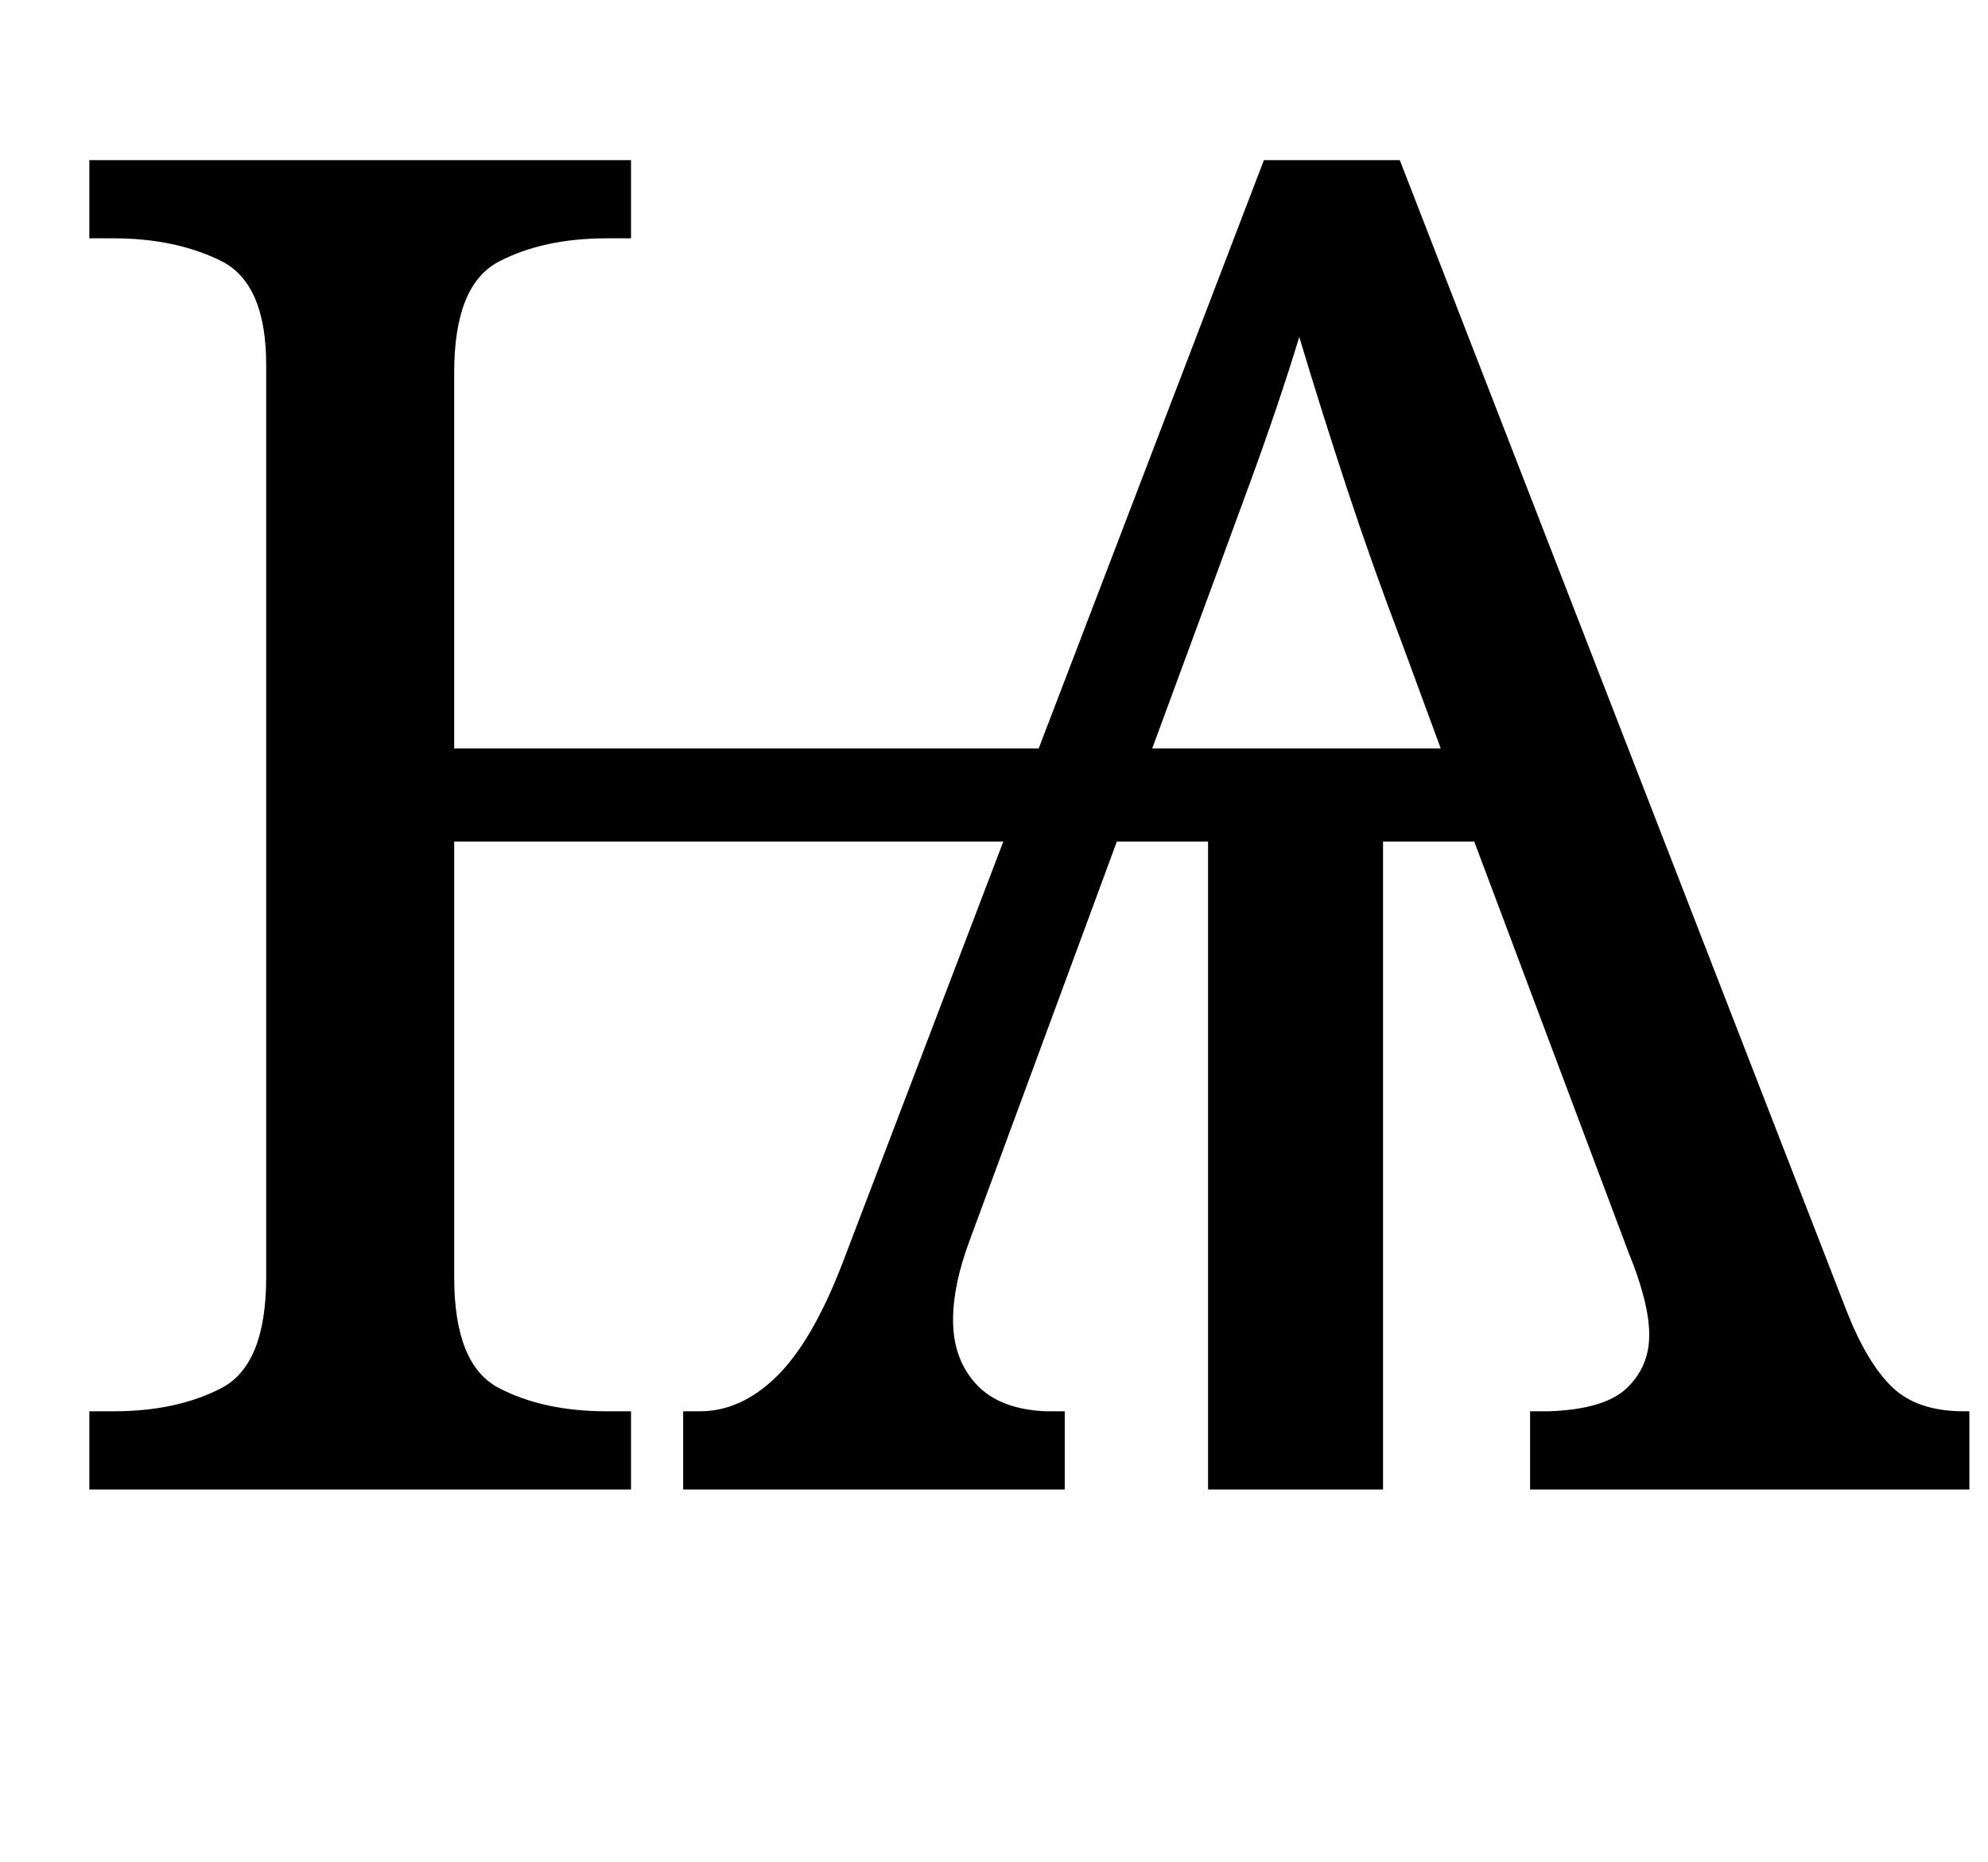 <?xml version="1.0" standalone="no"?>
<!DOCTYPE svg PUBLIC "-//W3C//DTD SVG 1.1//EN" "http://www.w3.org/Graphics/SVG/1.1/DTD/svg11.dtd" >
<svg xmlns="http://www.w3.org/2000/svg" xmlns:xlink="http://www.w3.org/1999/xlink" version="1.1" viewBox="-10 0 1068 1000">
   <path fill="currentColor"
d="M38 800v-42h13q34 0 58 -12.5t24 -59.5v-490q0 -44 -24.5 -56t-57.5 -12h-13v-42h291v42h-13q-34 0 -58 12.5t-24 59.5v202h314l121 -316h73l240 618q11 28 24.5 41t38.5 13h3v42h-236v-42h10q30 -1 42 -12.5t12 -28.5q0 -9 -3 -20.5t-8 -23.5l-83 -221h-49v348h-94v-348
h-49l-79 214q-9 24 -9 43q0 21 12.5 34.5t37.5 14.5h10v42h-205v-42h9q22 0 41 -18.5t35 -59.5l87 -228h-295v234q0 47 24 59.5t58 12.5h13v42h-291zM609 402h155l-21 -57q-16 -42 -29.5 -83t-25.5 -81q-11 36 -26 77t-32 87z" />
</svg>
